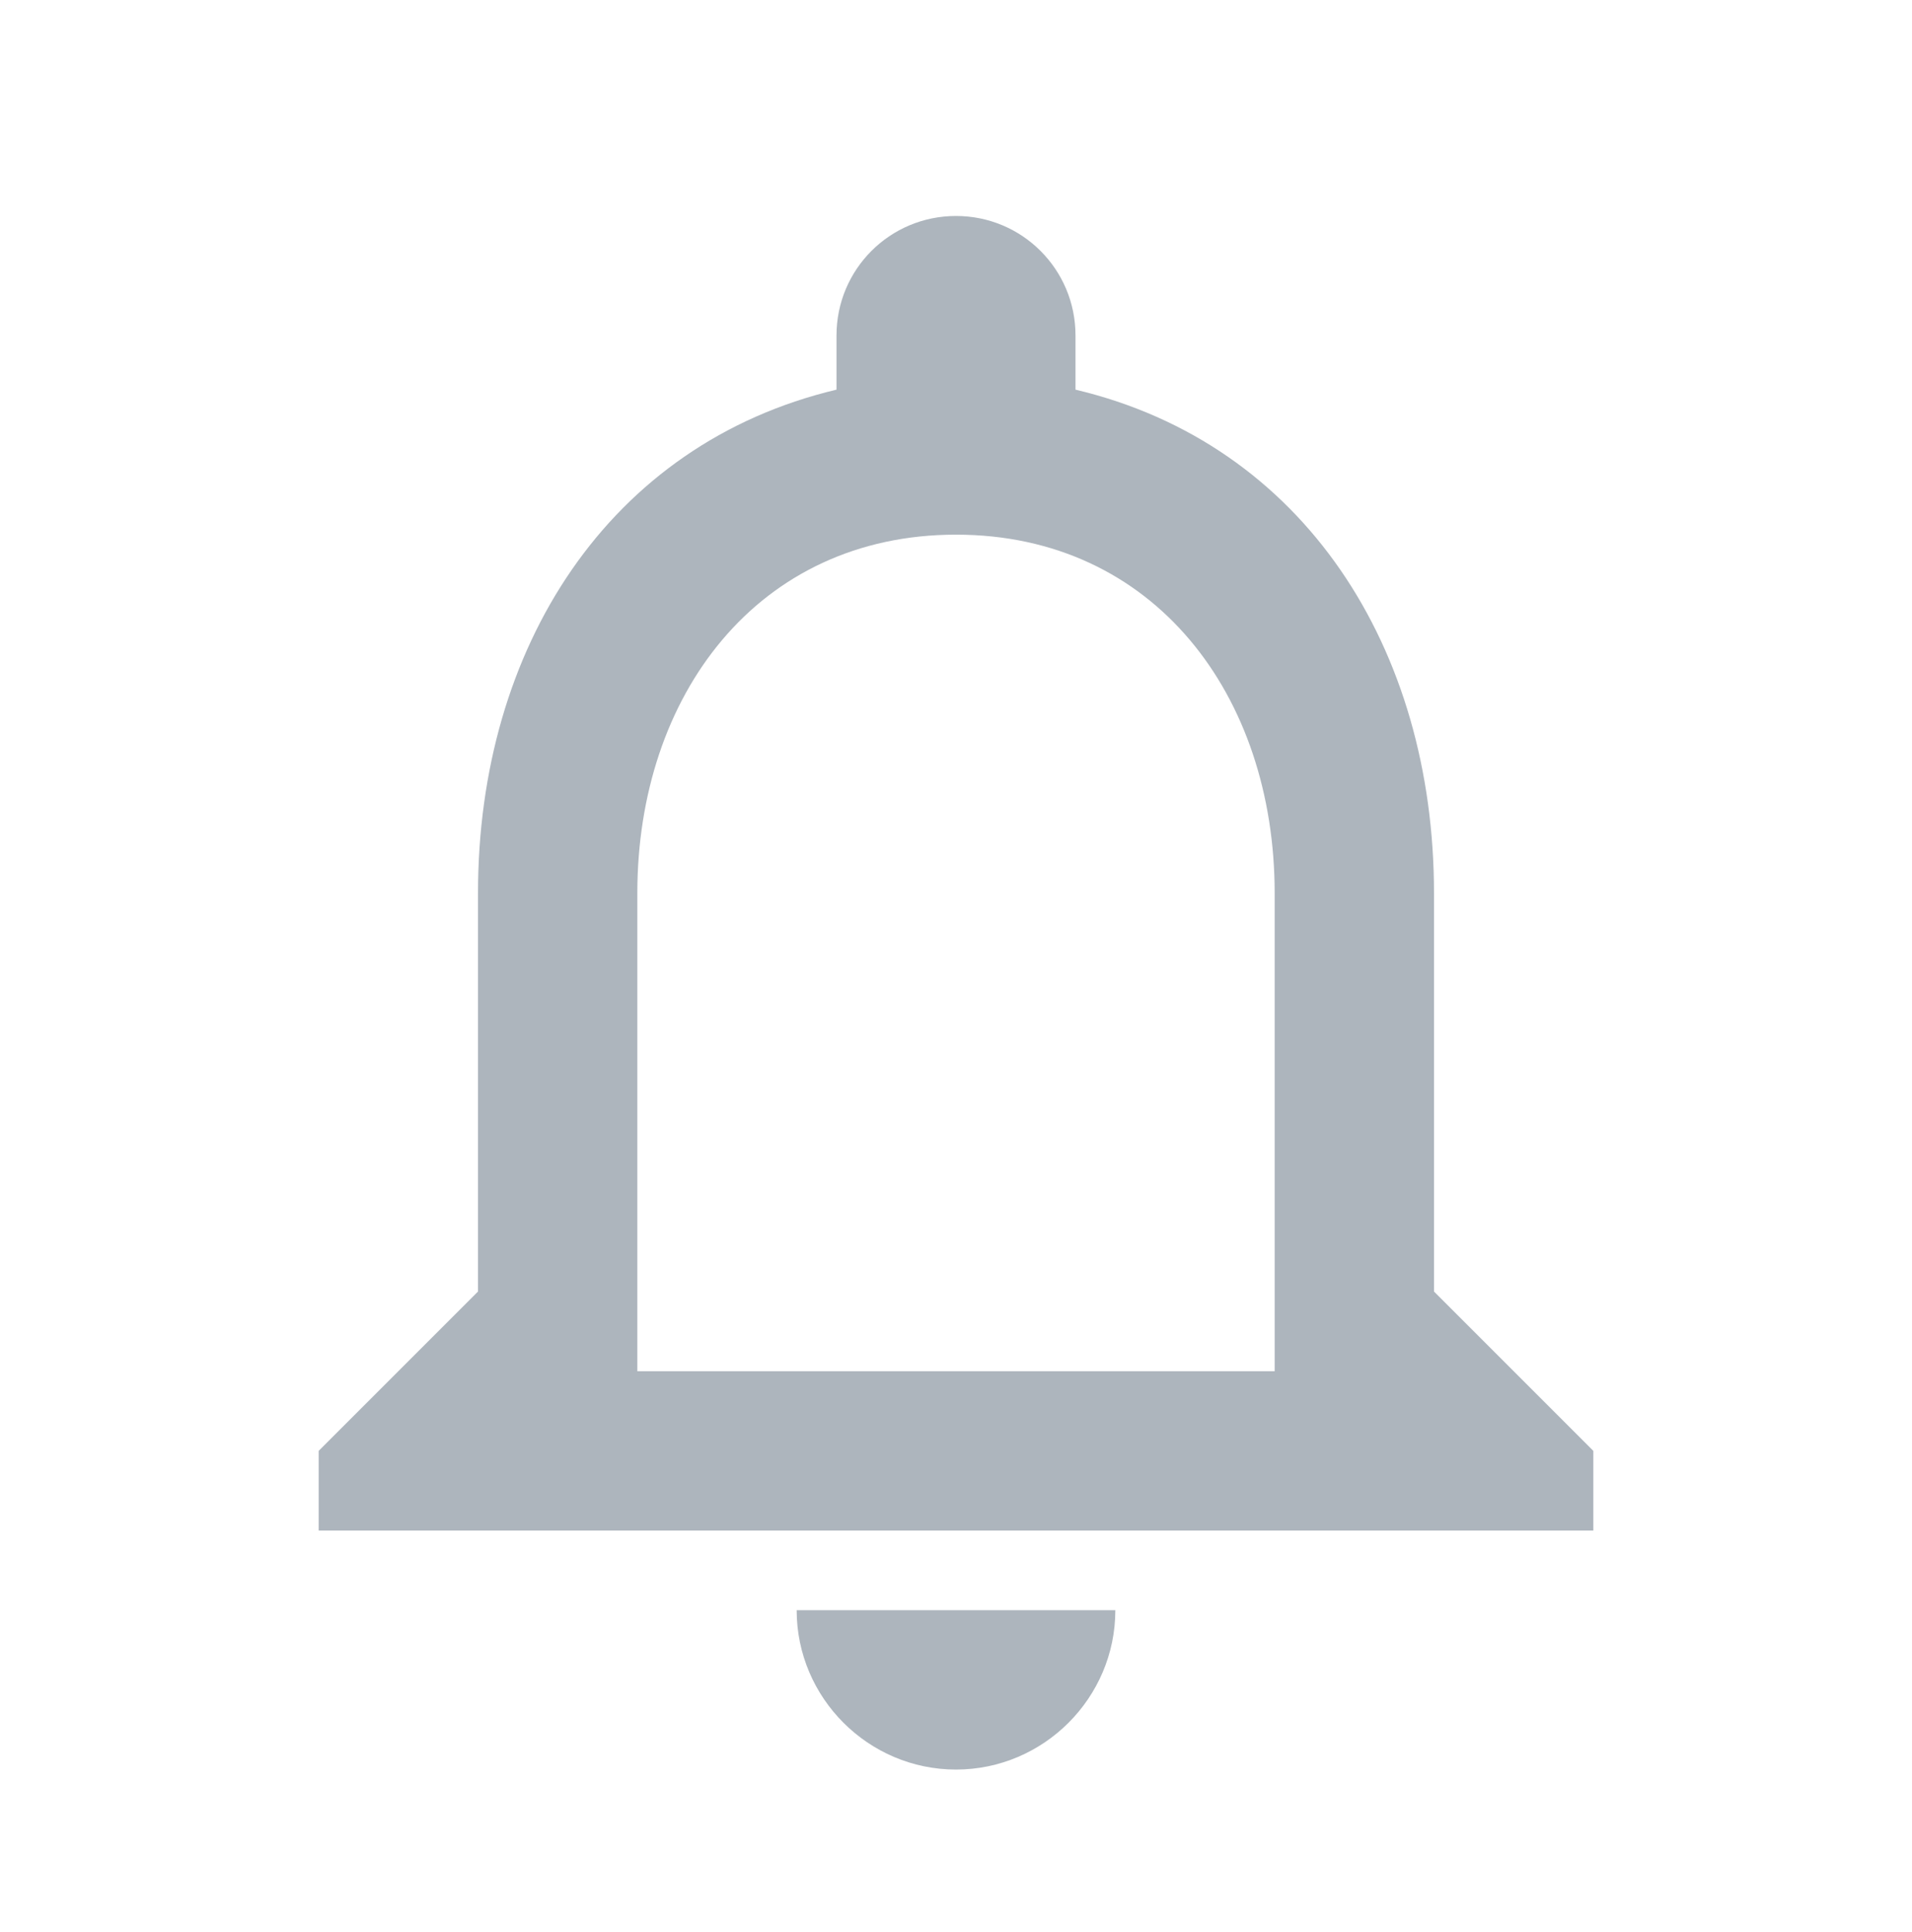 <svg width="96" height="97" viewBox="0 0 96 97" fill="none" xmlns="http://www.w3.org/2000/svg">
<g clip-path="url(#clip0_370_7519)">
<path d="M48 88.843C52.4 88.843 56 85.243 56 80.843H40C40 85.243 43.6 88.843 48 88.843ZM72 64.843V44.843C72 32.563 65.48 22.283 54 19.563V16.843C54 13.523 51.32 10.843 48 10.843C44.68 10.843 42 13.523 42 16.843V19.563C30.56 22.283 24 32.523 24 44.843V64.843L16 72.843V76.843H80V72.843L72 64.843ZM64 68.843H32V44.843C32 34.923 38.04 26.843 48 26.843C57.96 26.843 64 34.923 64 44.843V68.843Z" fill="#ADB5BD"/>
</g>
<defs>
<clipPath id="clip0_370_7519">
<rect width="96" height="96" fill="white" transform="translate(0 0.843)"/>
</clipPath>
</defs>
</svg>
